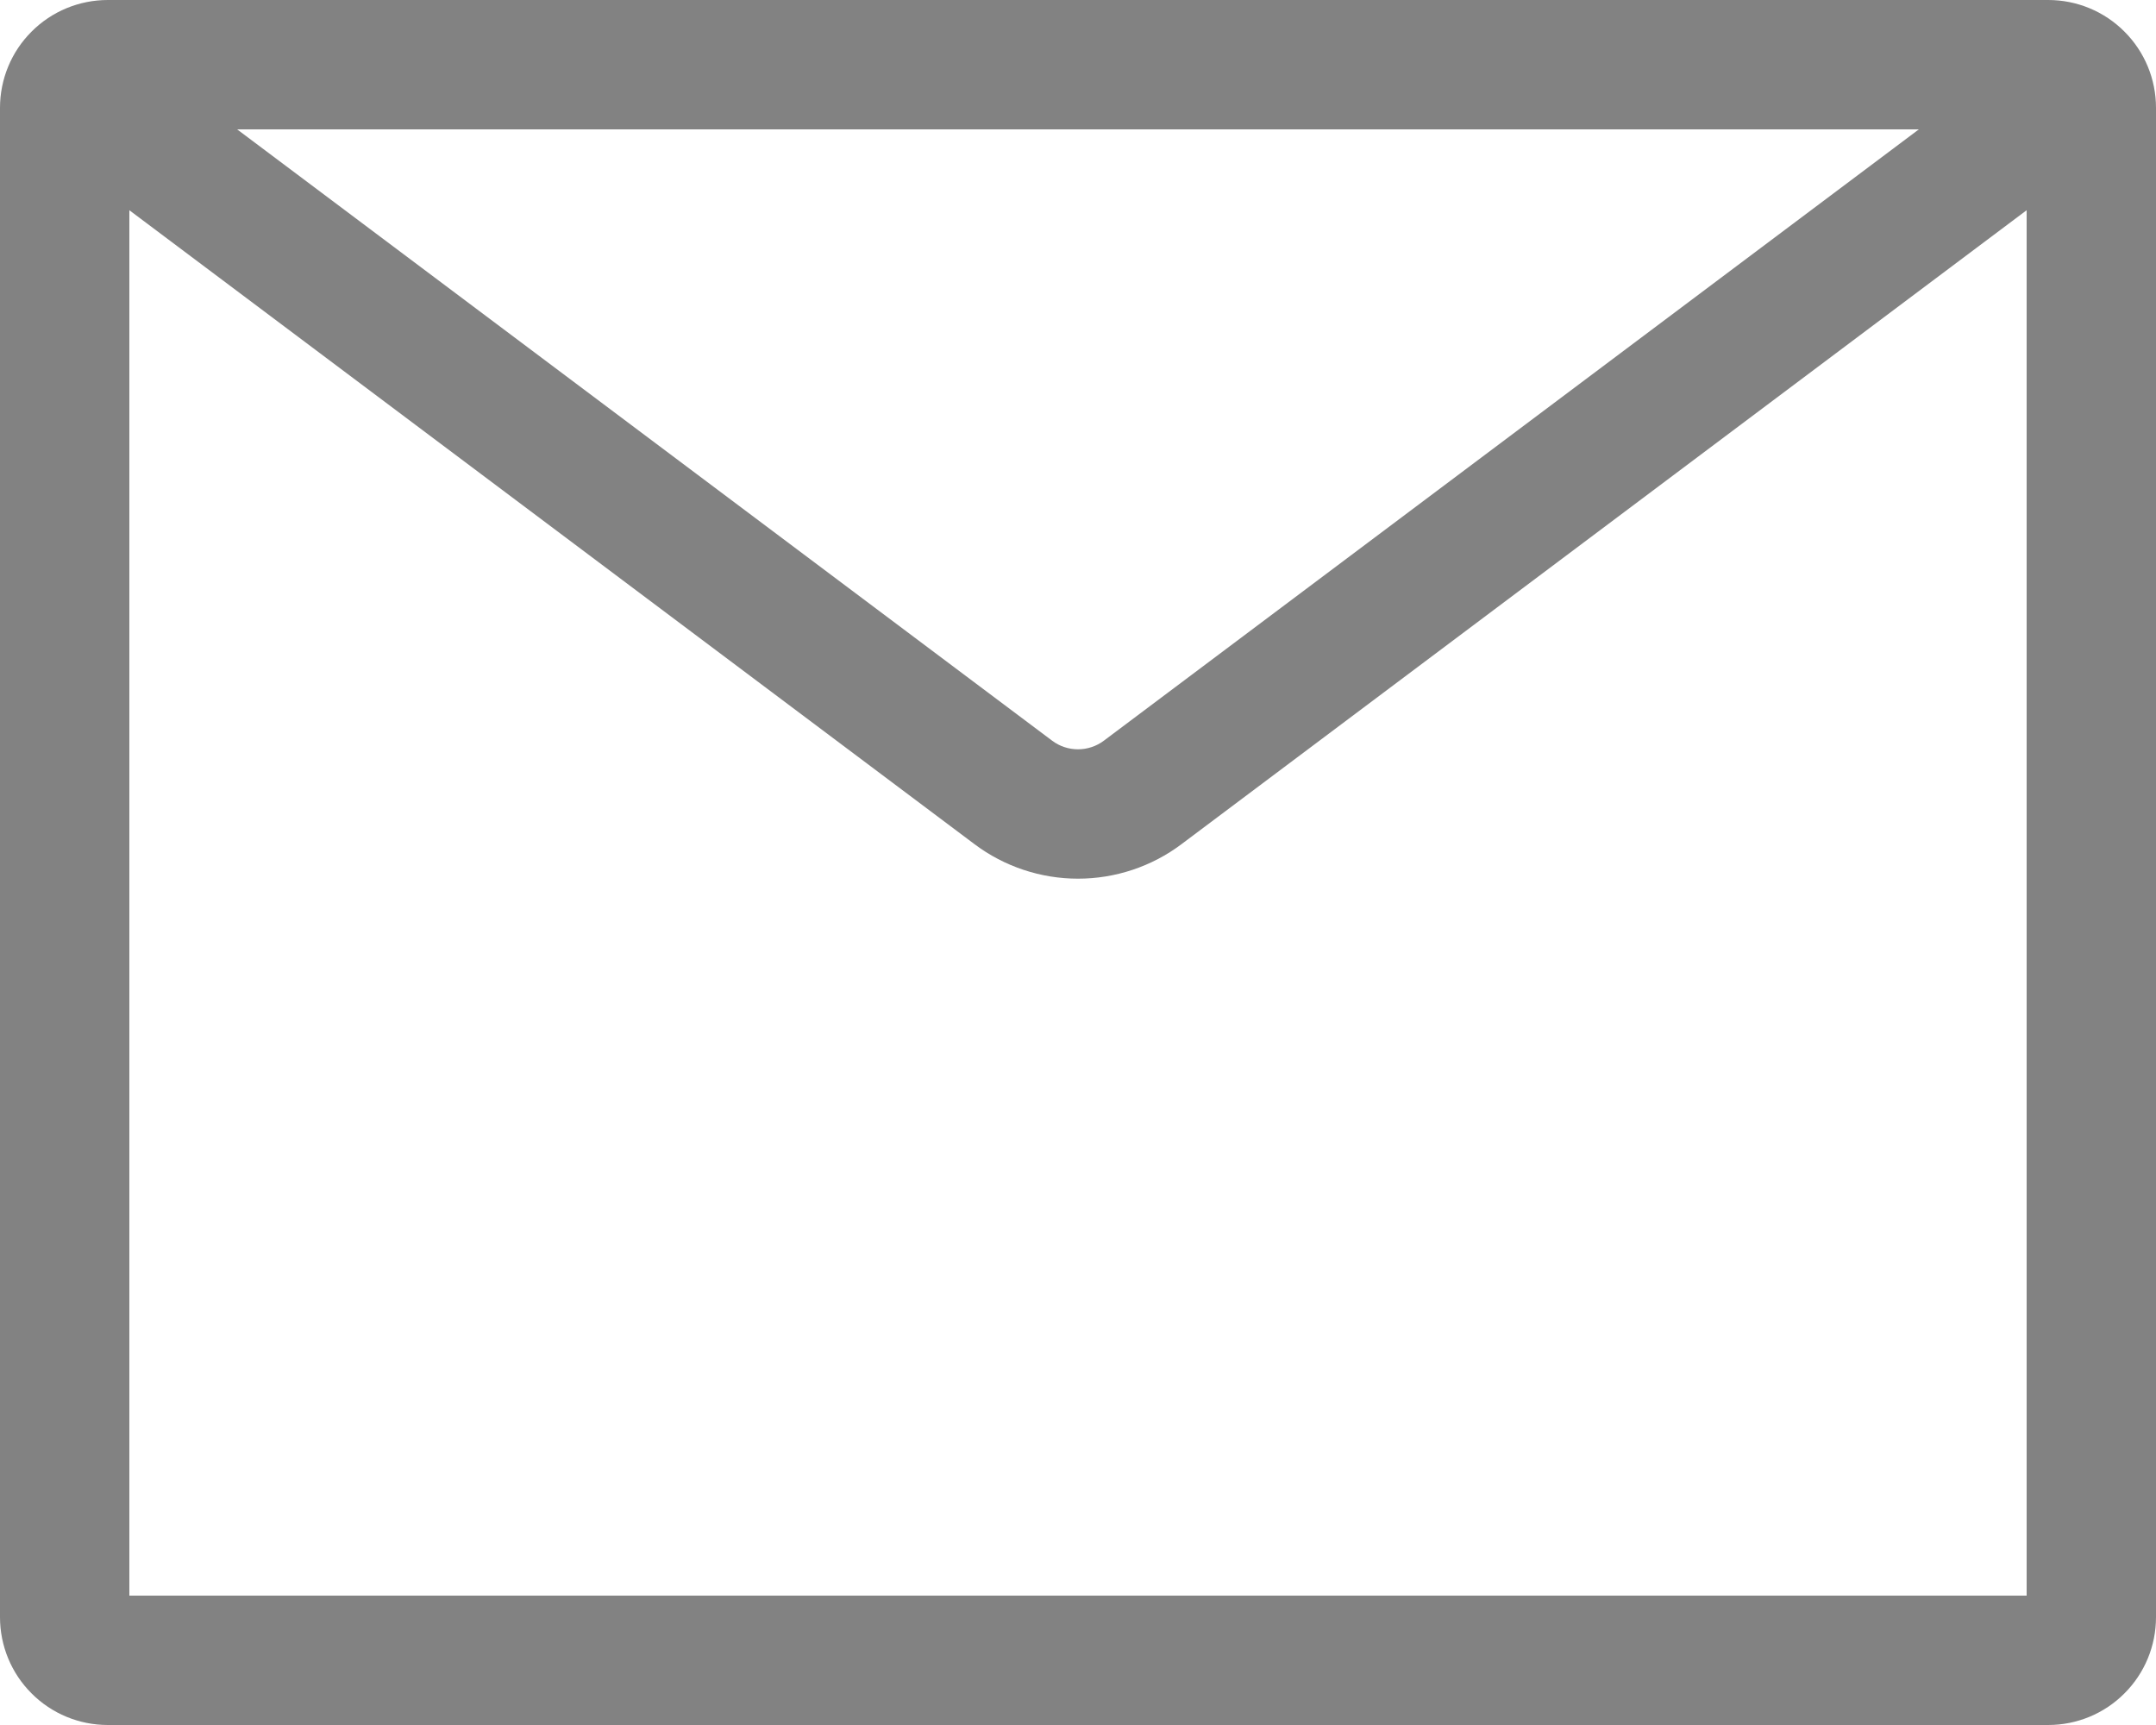 <svg width="20" height="16" viewBox="0 0 20 16" fill="none" xmlns="http://www.w3.org/2000/svg">
<path fill-rule="evenodd" clip-rule="evenodd" d="M2.2 1.2L9.76 6.87C9.829 6.922 9.913 6.95 10 6.95C10.086 6.95 10.171 6.922 10.24 6.87L17.8 1.2H2.2ZM18.8 1.95L10.96 7.83C10.683 8.038 10.346 8.15 10 8.15C9.654 8.15 9.317 8.038 9.04 7.83L1.2 1.95V14.8H18.8V1.95ZM1 0H19C19.265 0 19.52 0.105 19.707 0.293C19.895 0.48 20 0.735 20 1V15C20 15.265 19.895 15.52 19.707 15.707C19.52 15.895 19.265 16 19 16H1C0.735 16 0.48 15.895 0.293 15.707C0.105 15.52 0 15.265 0 15V1C0 0.735 0.105 0.48 0.293 0.293C0.48 0.105 0.735 0 1 0Z" fill="#828282"/>
</svg>
